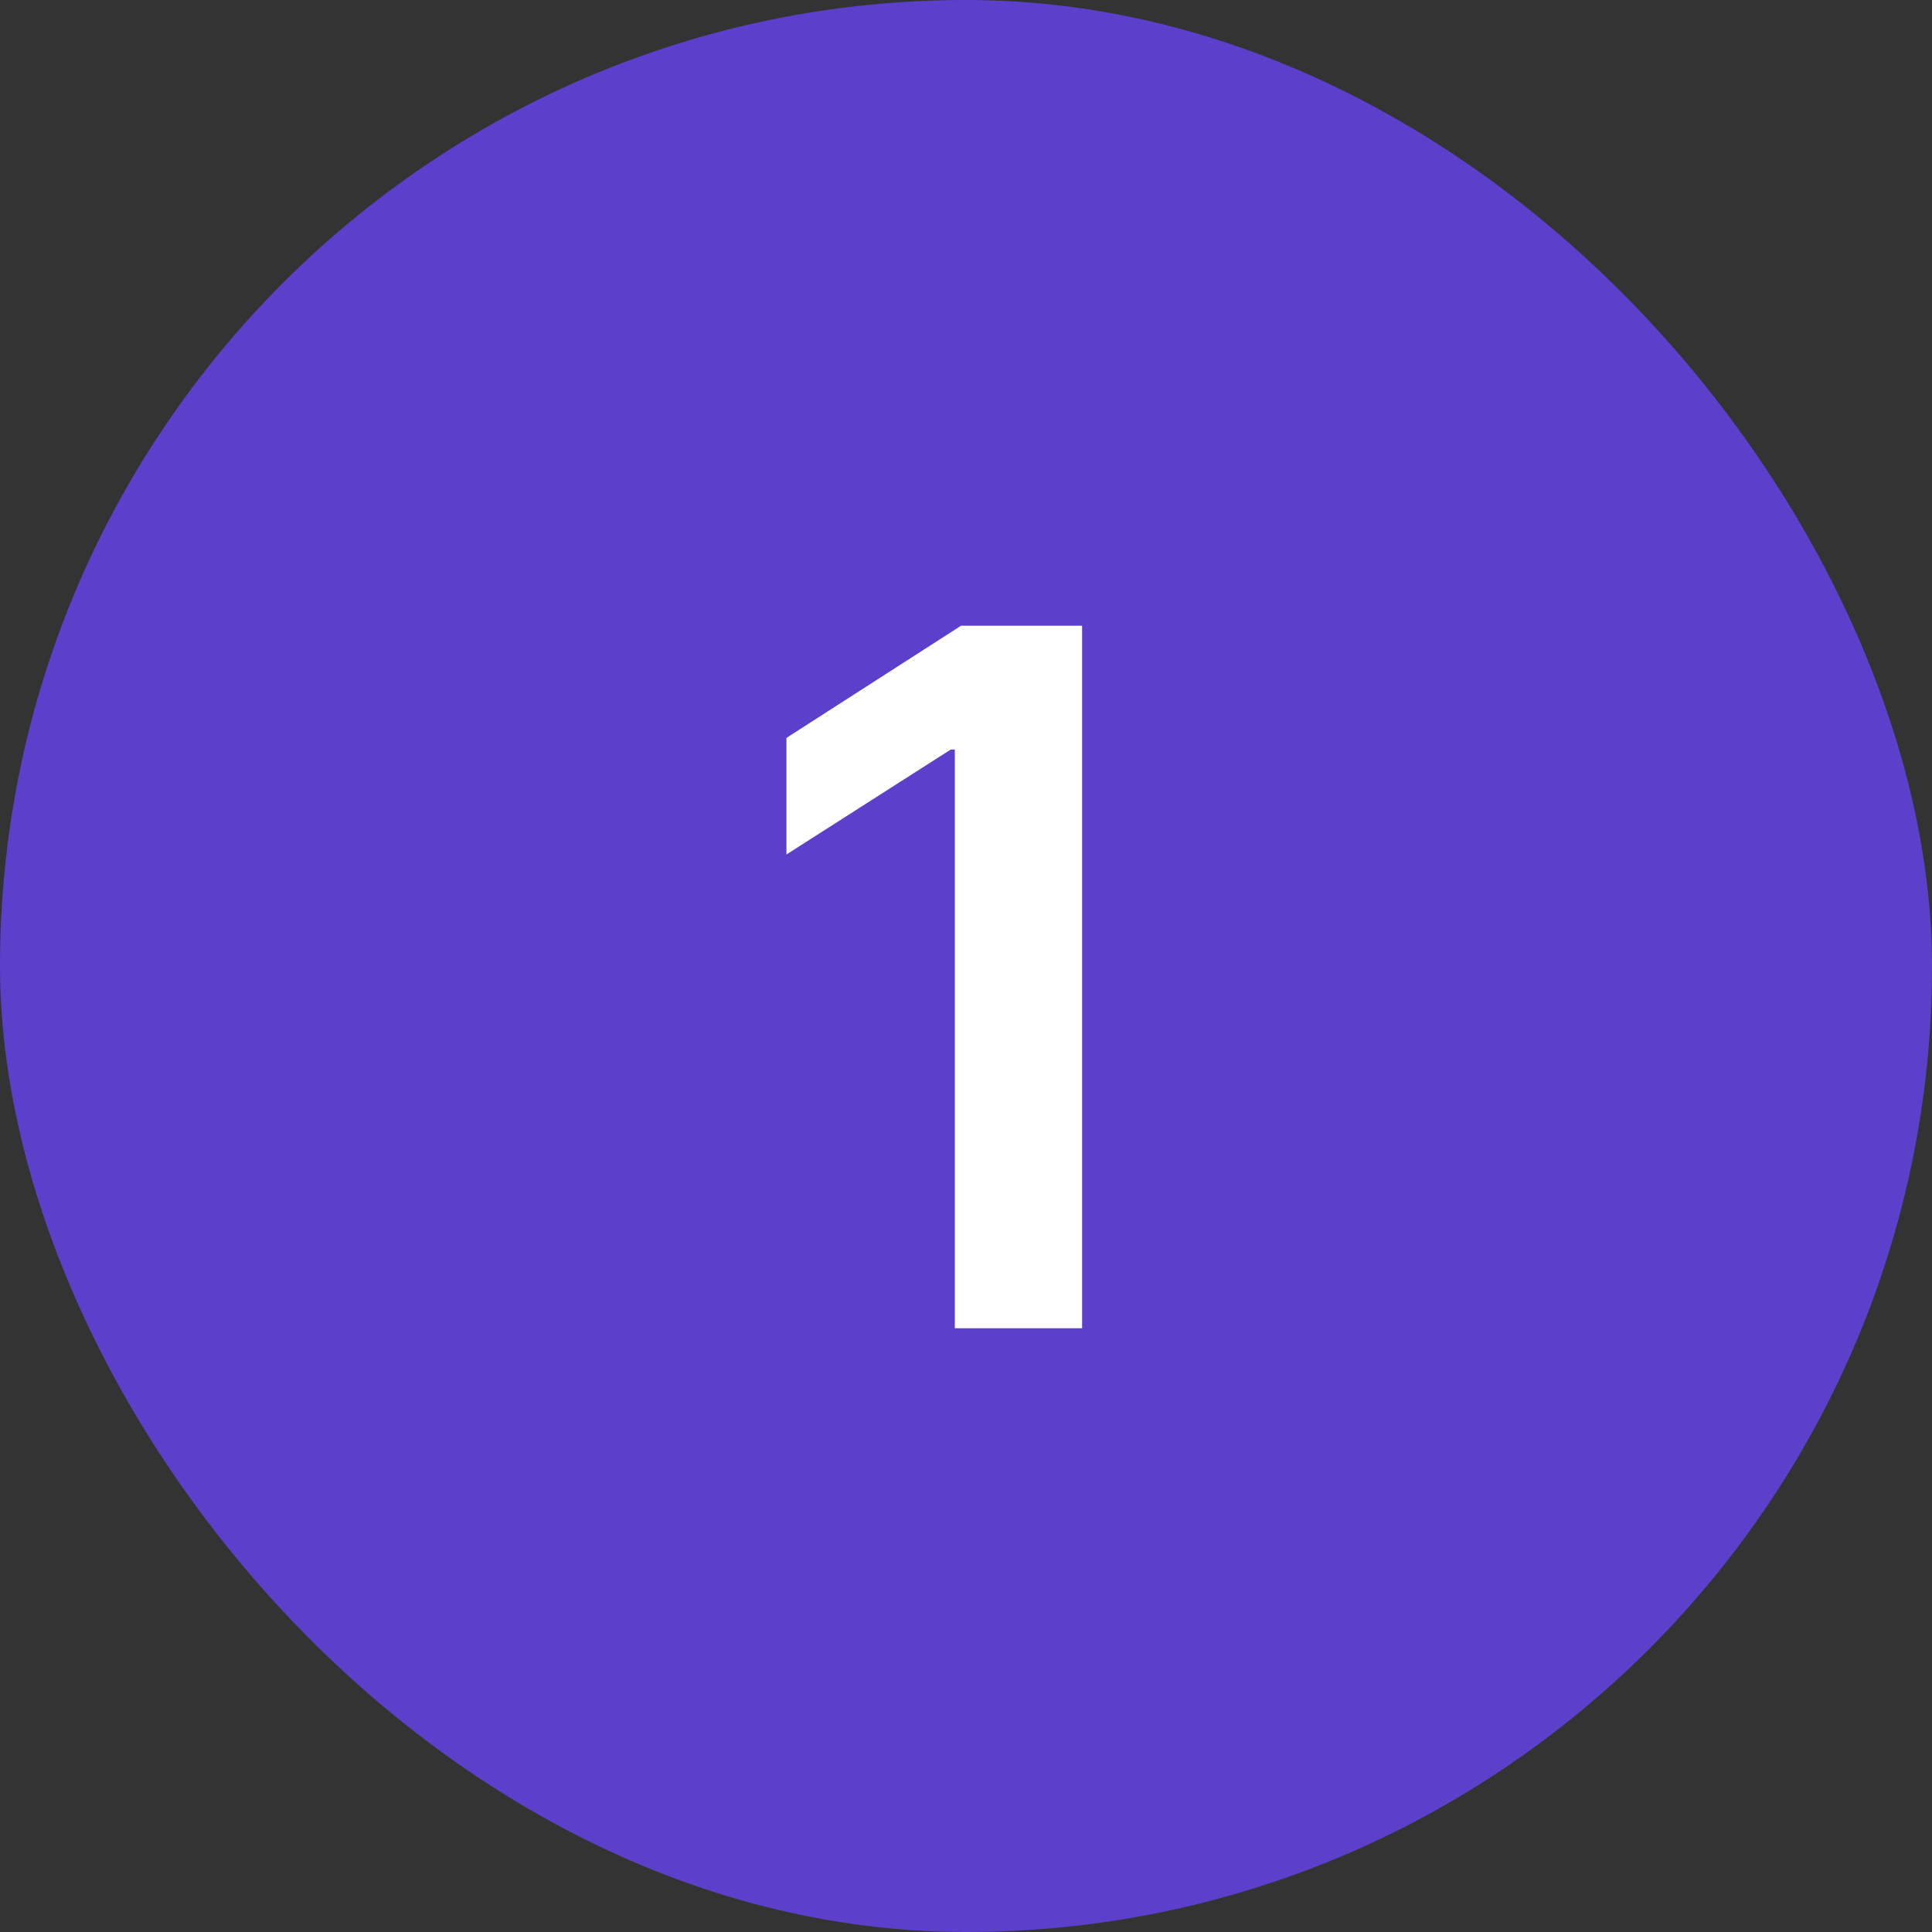 <svg width="32" height="32" viewBox="0 0 32 32" fill="none" xmlns="http://www.w3.org/2000/svg">
<rect x="0" y="0" width="32" height="32" fill="#333333" stroke="none"/>
<g clip-path="url(#clip0_642_6070)">
<path d="M0 16C0 7.163 7.163 0 16 0V0C24.837 0 32 7.163 32 16V16C32 24.837 24.837 32 16 32V32C7.163 32 0 24.837 0 16V16Z" fill="#5C3FCB"/>
<path d="M17.923 10.364V22H15.815V12.415H15.747L13.026 14.153V12.222L15.918 10.364H17.923Z" fill="white"/>
</g>
<defs>
<clipPath id="clip0_642_6070">
<rect width="32" height="32" rx="16" fill="white"/>
</clipPath>
</defs>
</svg>
